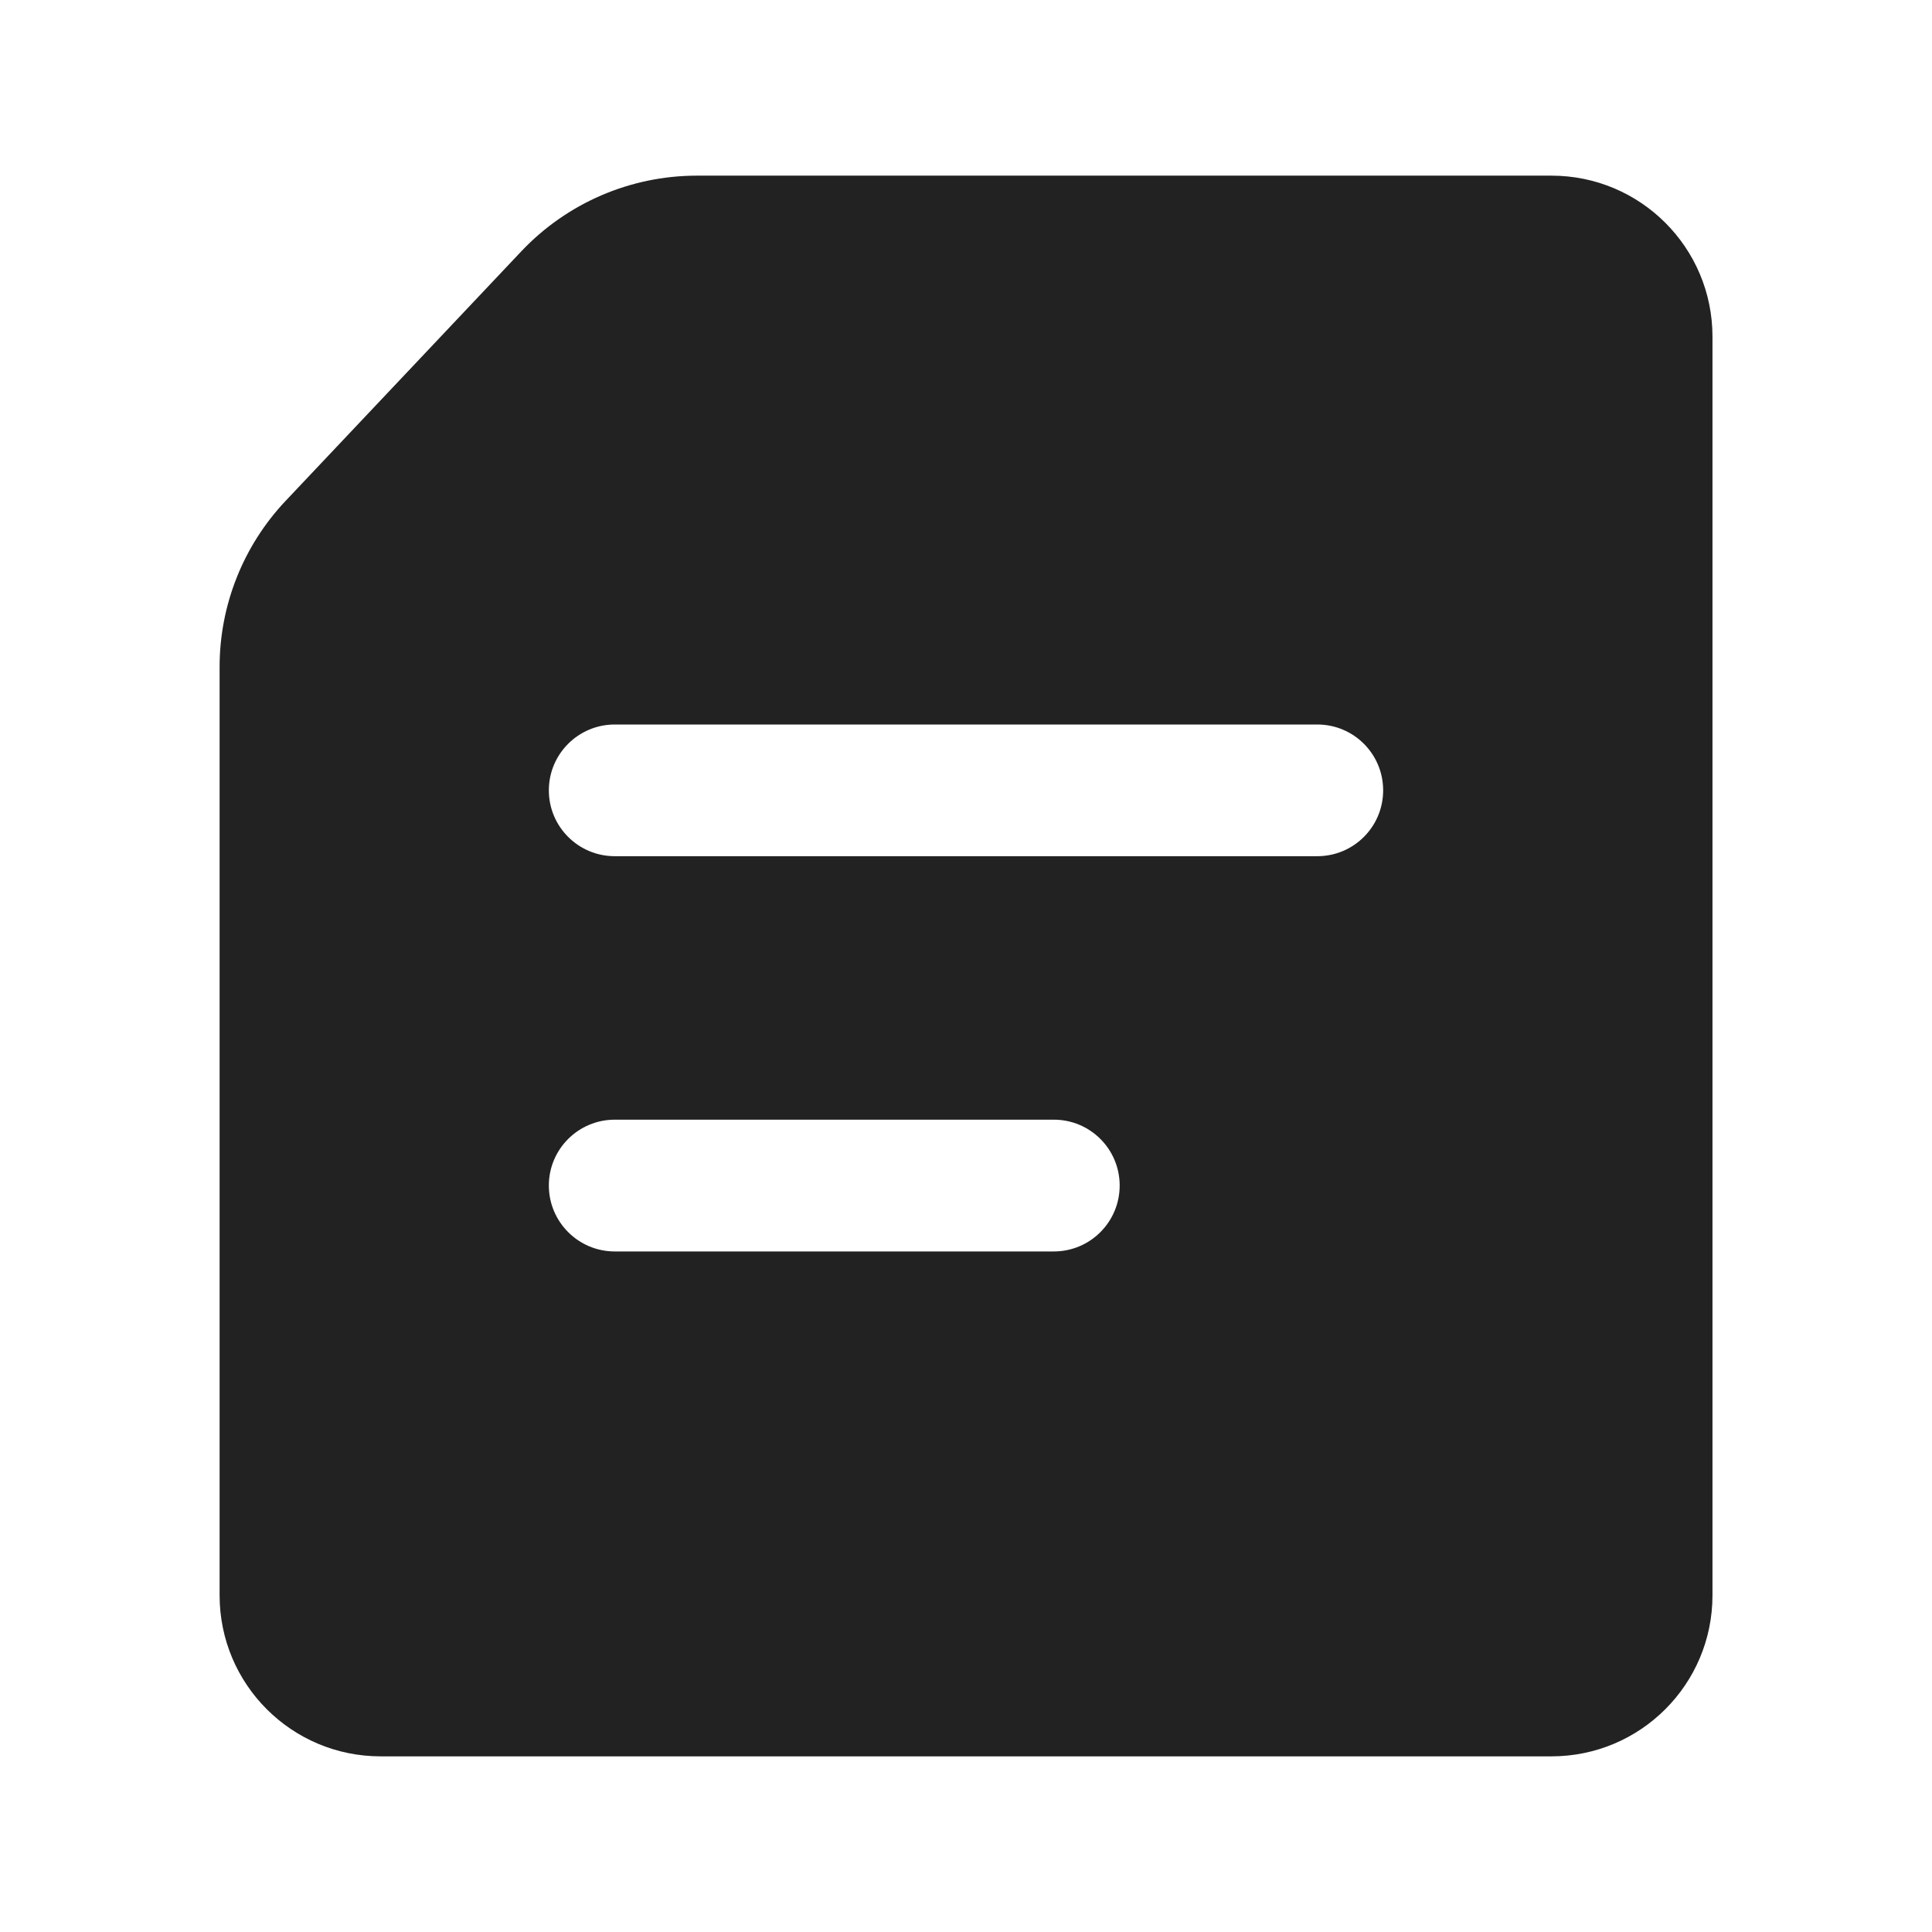<svg width="24" height="24" viewBox="0 0 24 24" fill="none" xmlns="http://www.w3.org/2000/svg">
<path fill-rule="evenodd" clip-rule="evenodd" d="M4.728 21.818C3.623 21.818 2.728 20.923 2.728 19.818V12V8.284C2.728 7.518 3.021 6.781 3.546 6.224L6.476 3.122C7.043 2.522 7.832 2.182 8.657 2.182H12H19.273C20.378 2.182 21.273 3.077 21.273 4.182V19.818C21.273 20.923 20.378 21.818 19.273 21.818H4.728ZM6.818 9.818C6.818 9.366 7.185 9 7.637 9H16.364C16.816 9 17.182 9.366 17.182 9.818C17.182 10.27 16.816 10.636 16.364 10.636H7.637C7.185 10.636 6.818 10.27 6.818 9.818ZM7.637 13.909C7.185 13.909 6.818 14.275 6.818 14.727C6.818 15.179 7.185 15.546 7.637 15.546H13.091C13.543 15.546 13.909 15.179 13.909 14.727C13.909 14.275 13.543 13.909 13.091 13.909H7.637Z" fill="#222222"/>
</svg>
